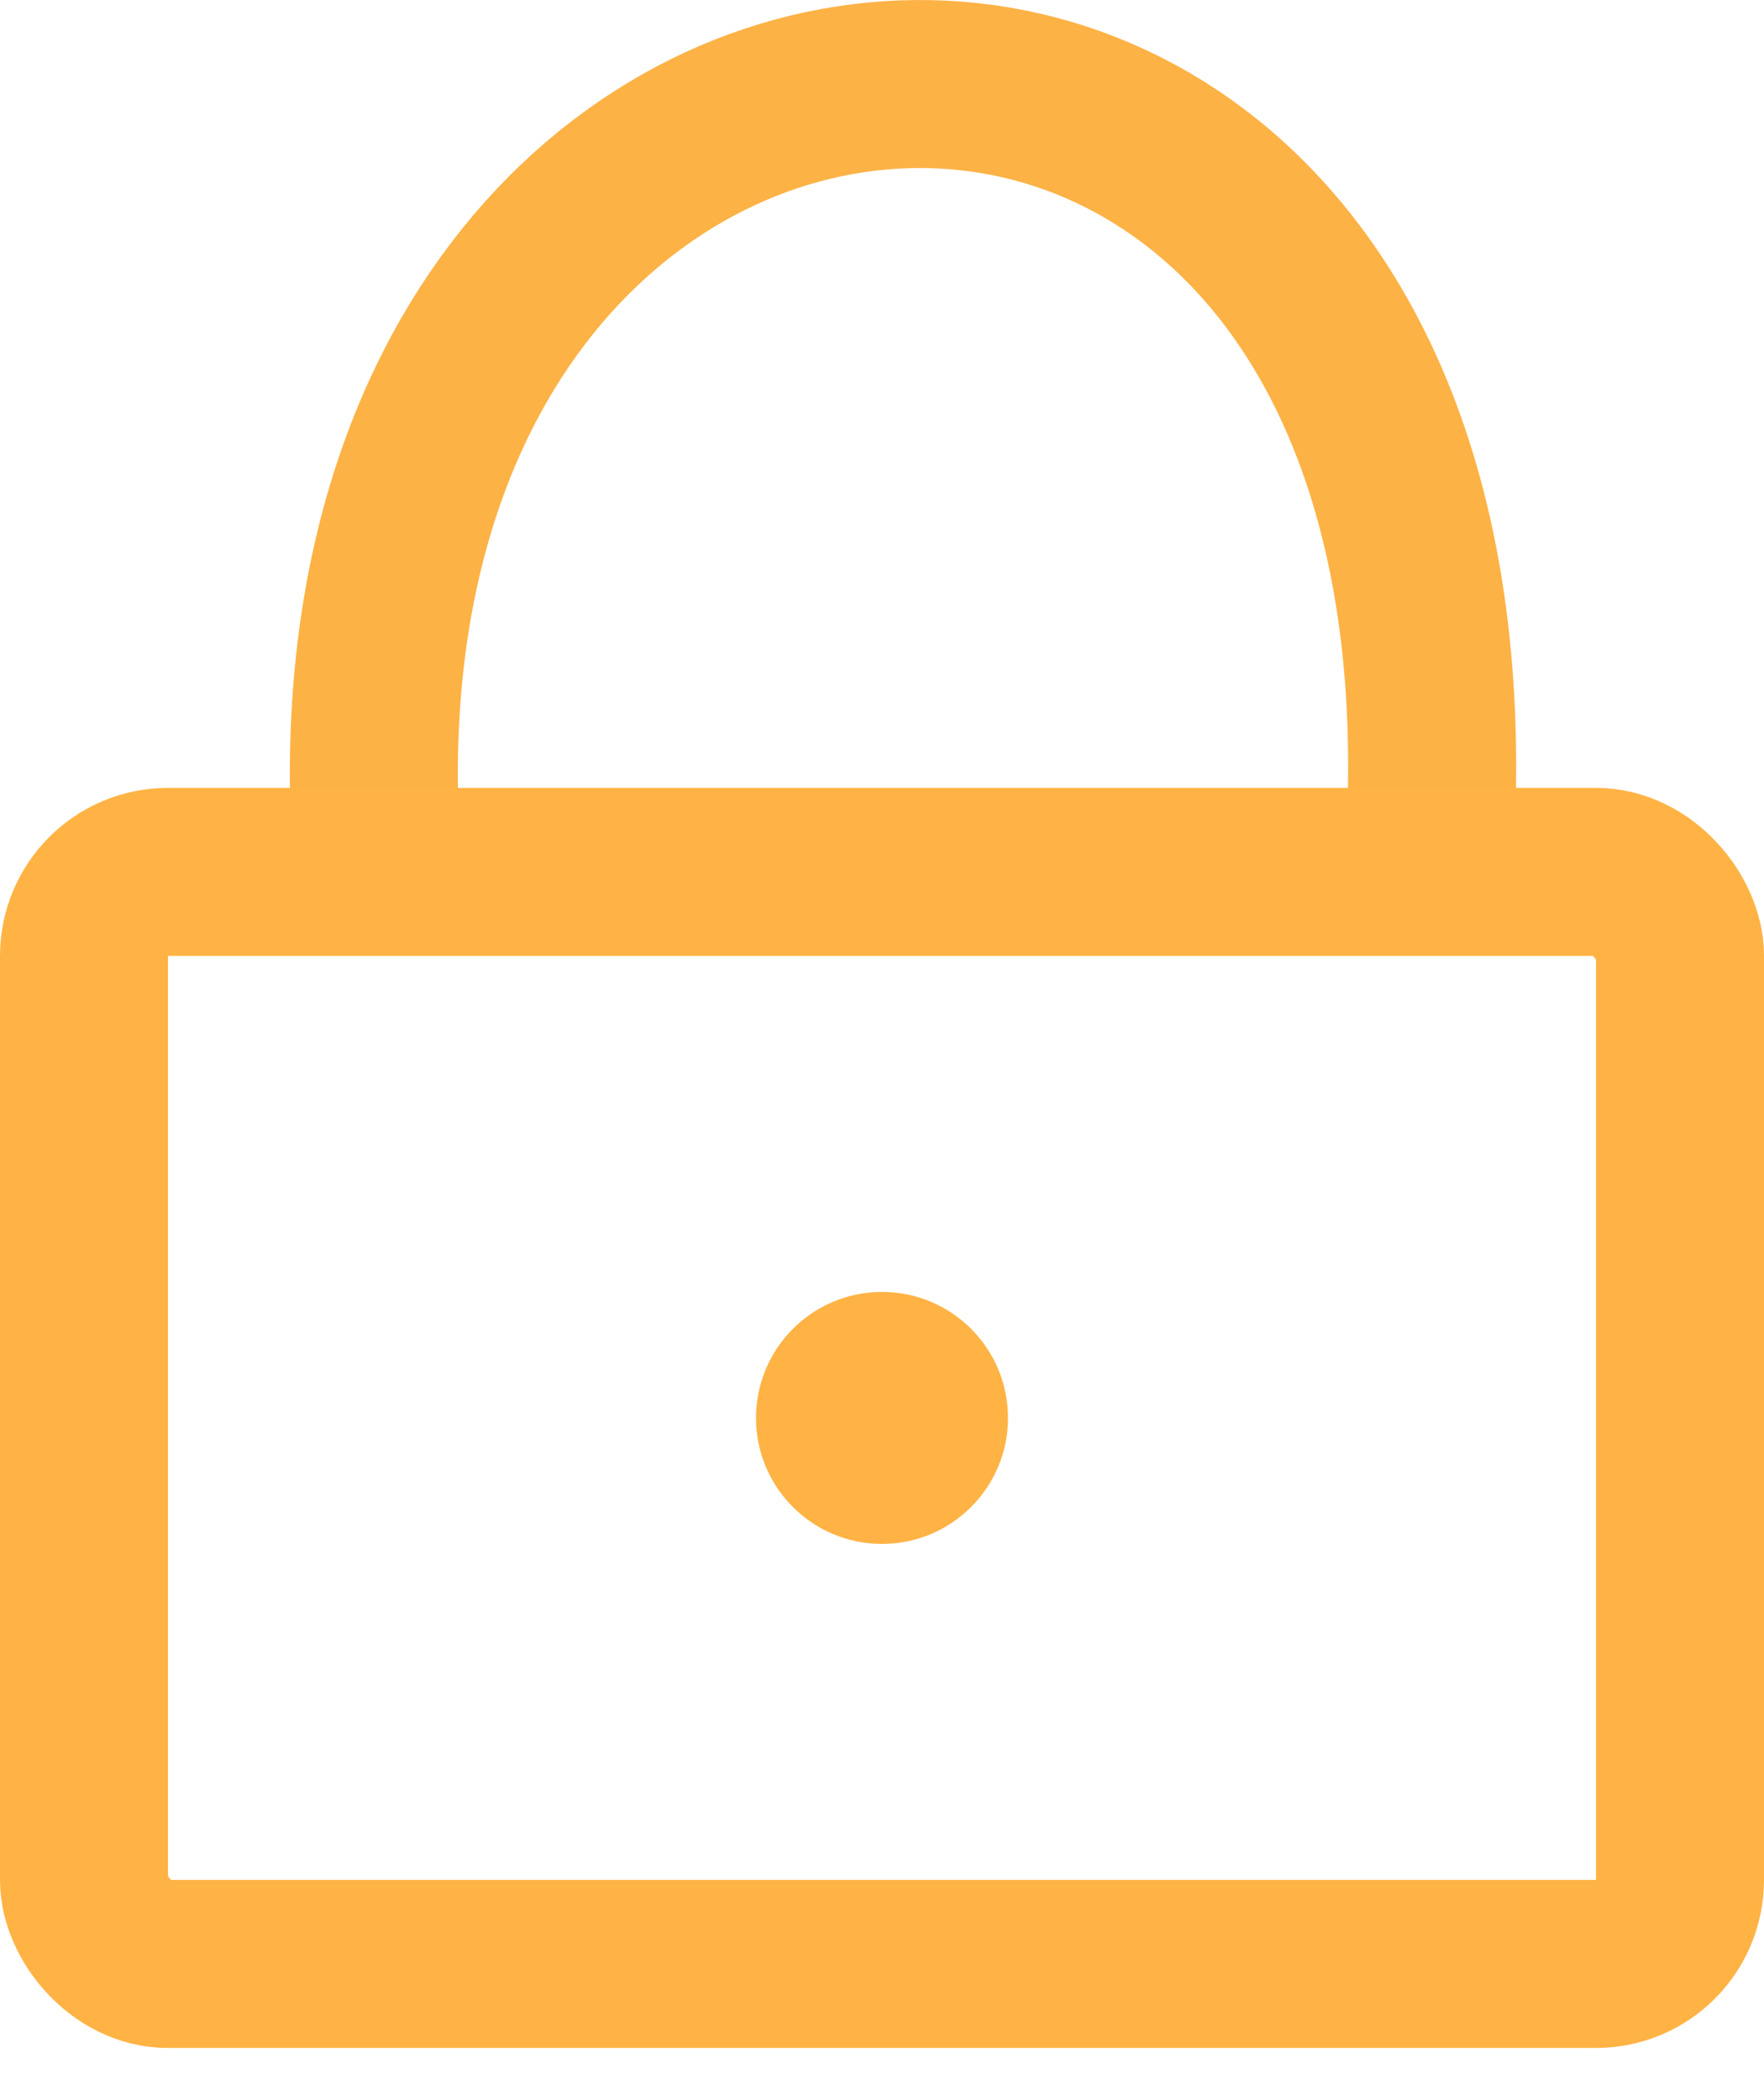 <svg width="21" height="25" viewBox="0 0 21 25" fill="none" xmlns="http://www.w3.org/2000/svg">
<path d="M4.5 10.379C3.5 -1.621 18 -2.621 17 10.379" stroke="#FCB245" stroke-width="2"/>
<rect x="1" y="10.379" width="19" height="13" rx="1" stroke="#FFB344" stroke-width="2"/>
<circle cx="10.5" cy="16.879" r="1.5" fill="#FFB344"/>
</svg>
